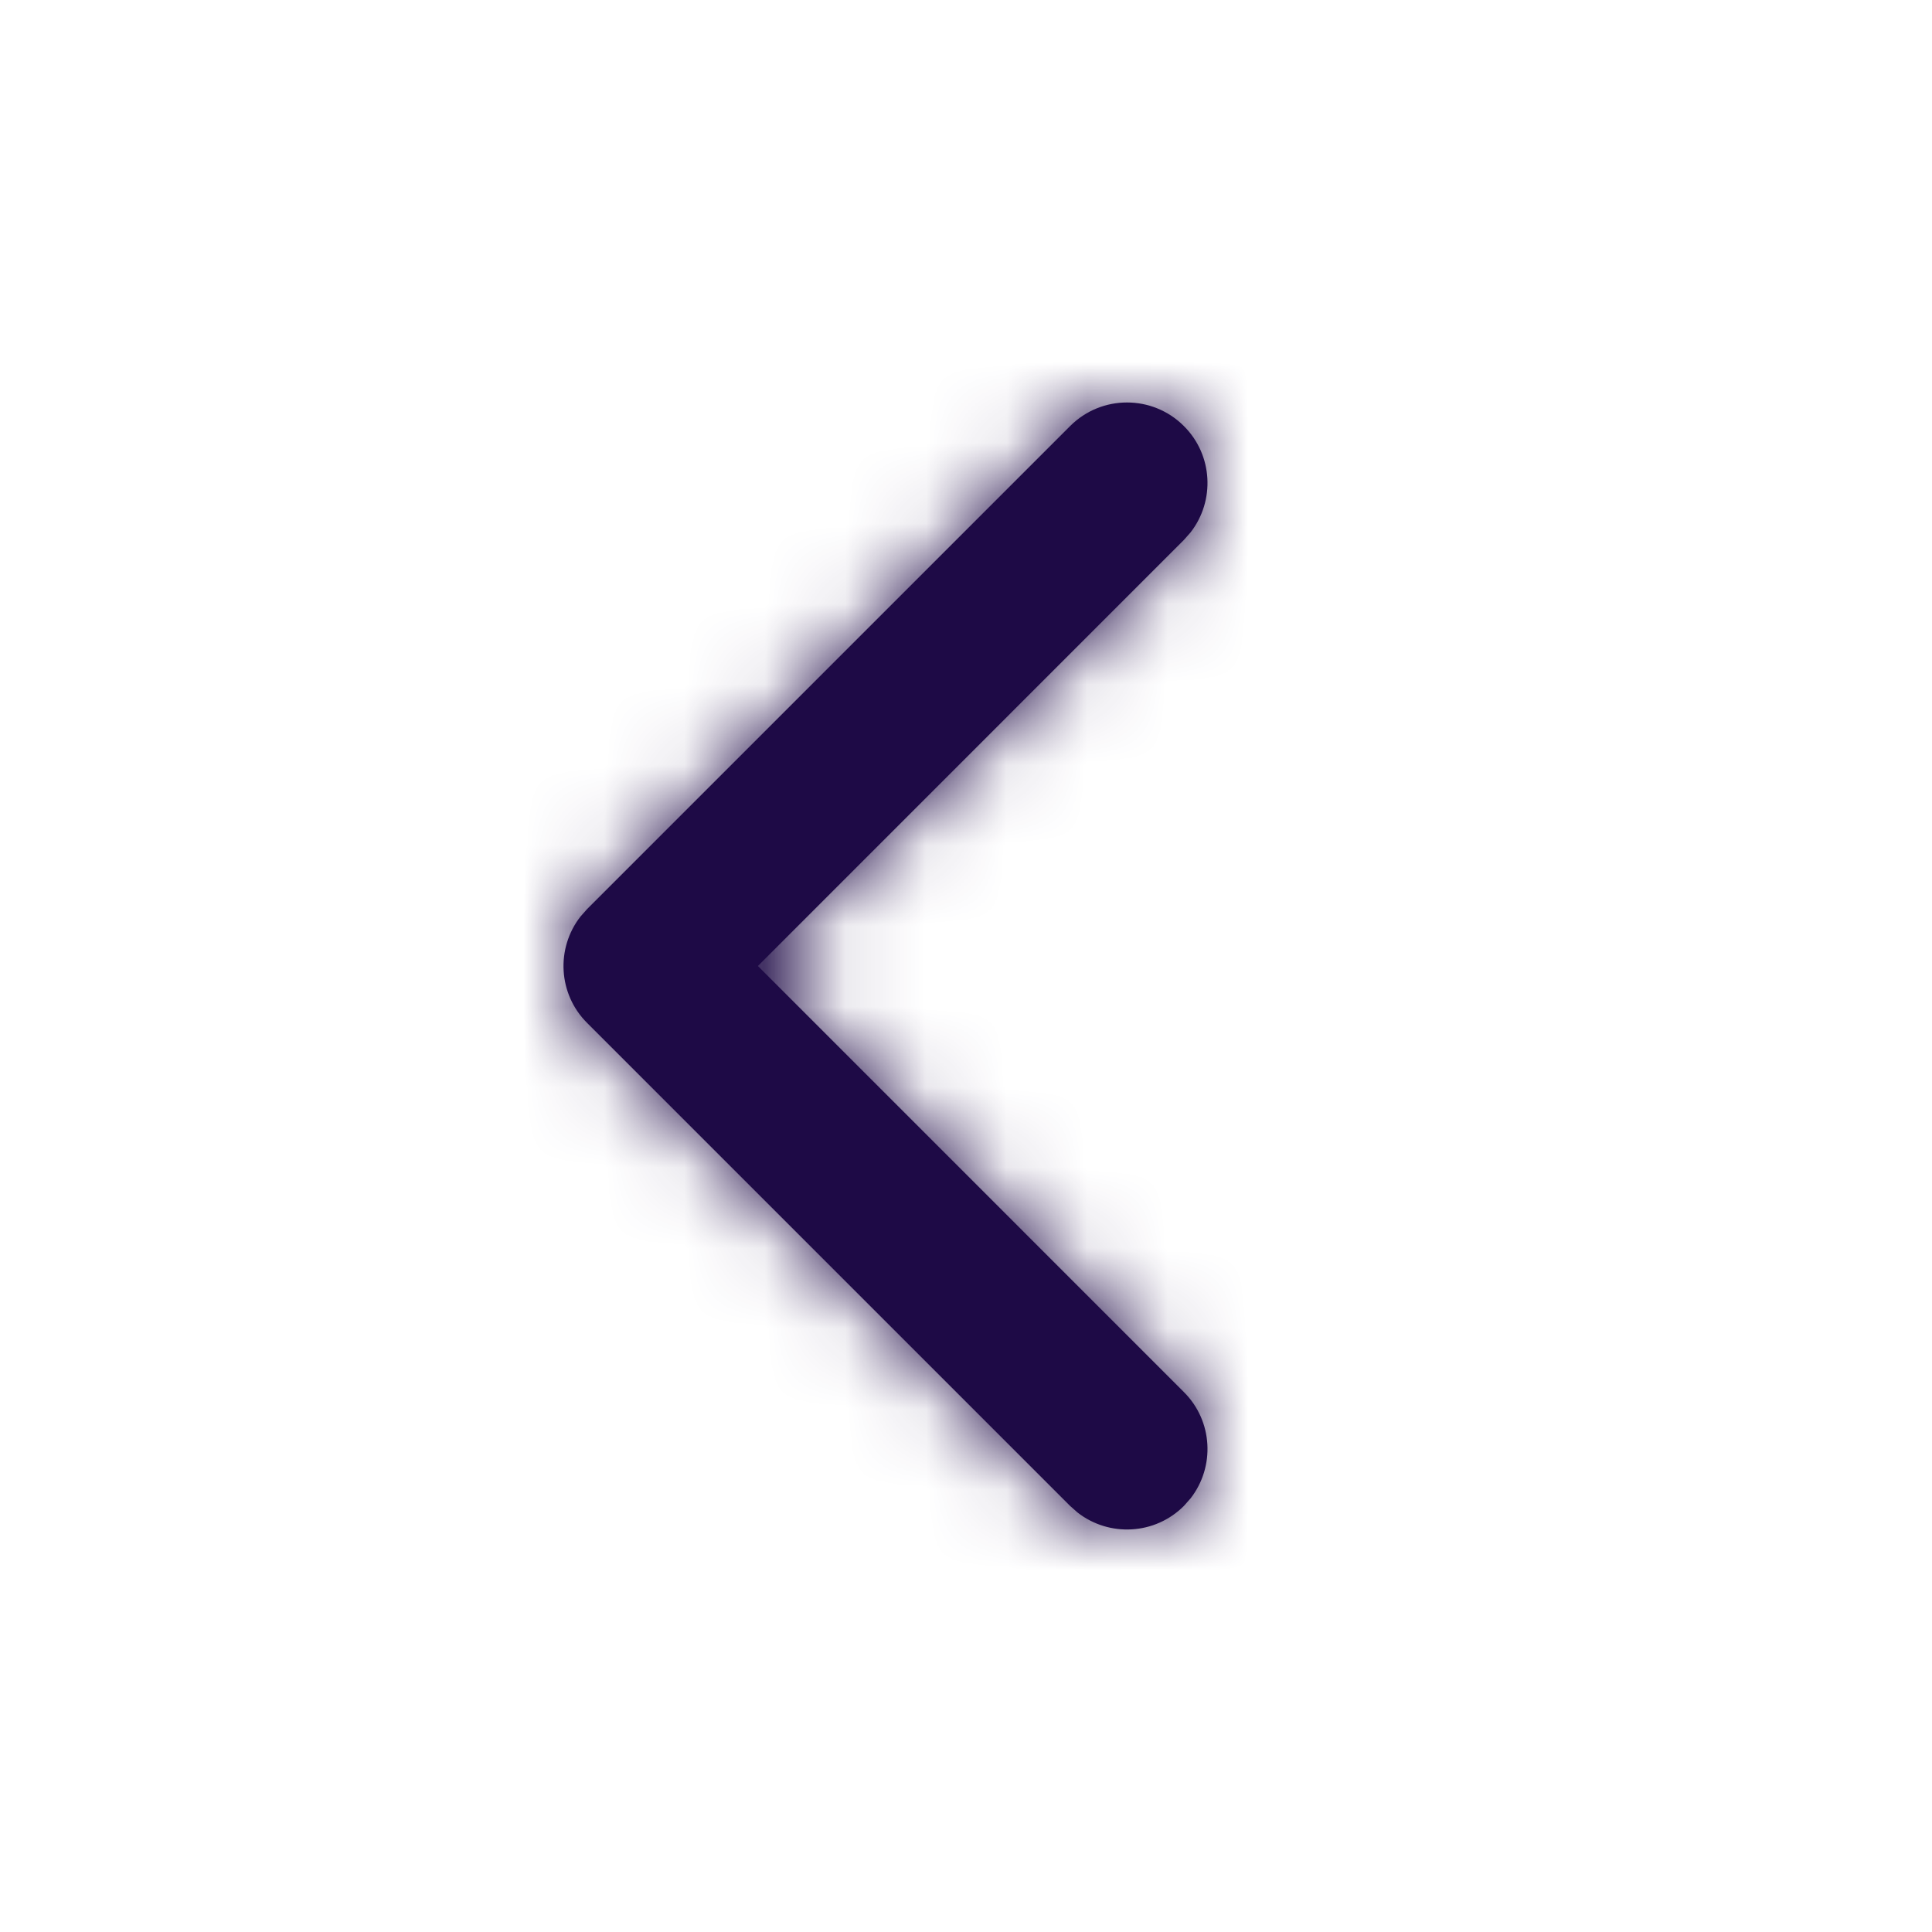 <?xml version="1.0" encoding="UTF-8"?>
<svg width="24px" height="24px" viewBox="0 0 24 24" version="1.1" xmlns="http://www.w3.org/2000/svg" xmlns:xlink="http://www.w3.org/1999/xlink">
    <defs>
        <path d="M7.293,12.707 C6.932,12.347 6.905,11.779 7.21,11.387 L7.293,11.293 L13.293,5.293 C13.683,4.902 14.317,4.902 14.707,5.293 C15.068,5.653 15.095,6.221 14.79,6.613 L14.707,6.707 L9.415,12 L14.707,17.293 C15.068,17.653 15.095,18.221 14.79,18.613 L14.707,18.707 C14.347,19.068 13.779,19.095 13.387,18.79 L13.293,18.707 L7.293,12.707 Z" id="chevron-left-path-1"></path>
    </defs>
    <g id="Icons-/-24x24-/-Chevron-/-Left" stroke="none" stroke-width="1" fill="none" fill-rule="evenodd">
        <rect id="chevron-left-base" fill-opacity="0" fill="#FFFFFF" x="0" y="0" width="24" height="24"></rect>
        <mask id="chevron-left-mask-2" fill="white">
            <use xlink:href="#chevron-left-path-1"></use>
        </mask>
        <use id="Left" fill="#1E0A46" fill-rule="nonzero" xlink:href="#chevron-left-path-1"></use>
        <rect id="chevron-left-Color" fill="#1E0A46" mask="url(#chevron-left-mask-2)" x="4.35207426e-14" y="-3.55271368e-15" width="24" height="24"></rect>
    </g>
</svg>